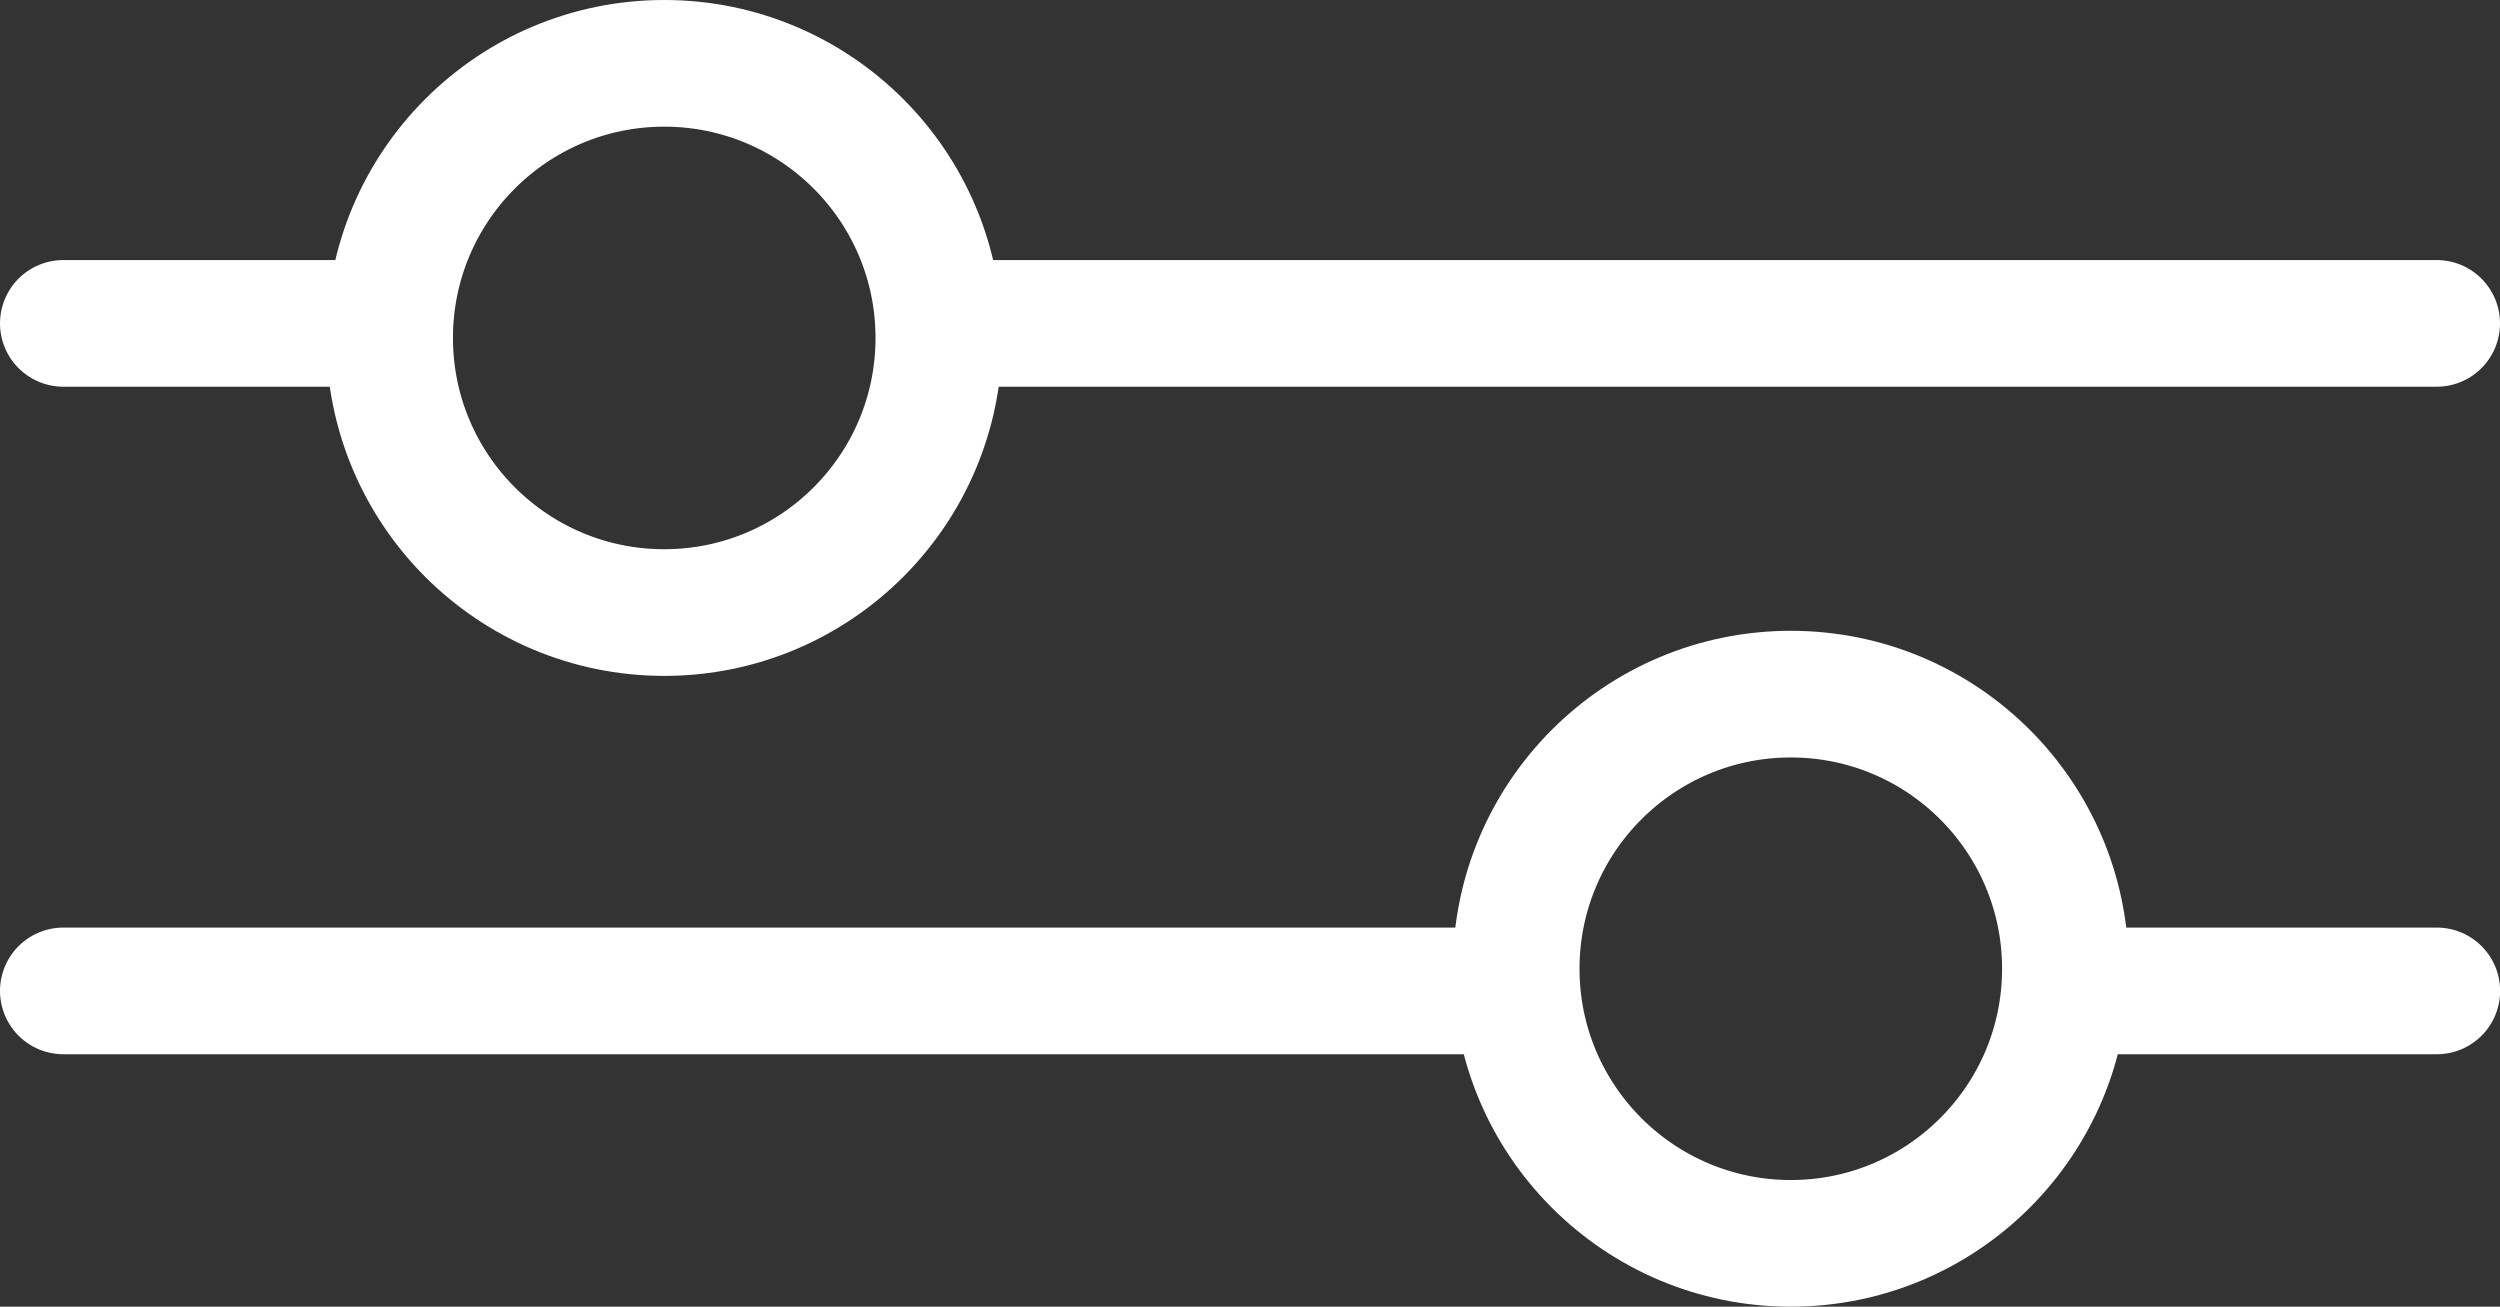 <svg xmlns="http://www.w3.org/2000/svg" width="19.737" height="10.316" viewBox="0 0 19.737 10.316">
  <rect x="0" y="0" width="19.737" height="10.316" fill="#333333" stroke="none"/>
  <g id="Filter-icon" transform="translate(-1790.664 -345)">
    <line id="Line_142" data-name="Line 142" x2="11.503" transform="translate(1798.398 347.553)" fill="none" stroke="#fff" stroke-linecap="round" stroke-width="1"/>
    <line id="Line_145" data-name="Line 145" x2="2.254" transform="translate(1791.164 347.553)" fill="none" stroke="#fff" stroke-linecap="round" stroke-width="1"/>
    <line id="Line_144" data-name="Line 144" x2="2.61" transform="translate(1807.292 352.823)" fill="none" stroke="#fff" stroke-linecap="round" stroke-width="1"/>
    <line id="Line_146" data-name="Line 146" x2="11.147" transform="translate(1791.164 352.823)" fill="none" stroke="#fff" stroke-linecap="round" stroke-width="1"/>
    <g id="Ellipse_64" data-name="Ellipse 64" transform="translate(1793.24 345)" fill="none" stroke="#fff" stroke-width="1">
      <circle cx="2.668" cy="2.668" r="2.668" stroke="none"/>
      <circle cx="2.668" cy="2.668" r="2.168" fill="none"/>
    </g>
    <g id="Ellipse_65" data-name="Ellipse 65" transform="translate(1802.134 349.98)" fill="none" stroke="#fff" stroke-width="1">
      <circle cx="2.668" cy="2.668" r="2.668" stroke="none"/>
      <circle cx="2.668" cy="2.668" r="2.168" fill="none"/>
    </g>
  </g>
</svg>
